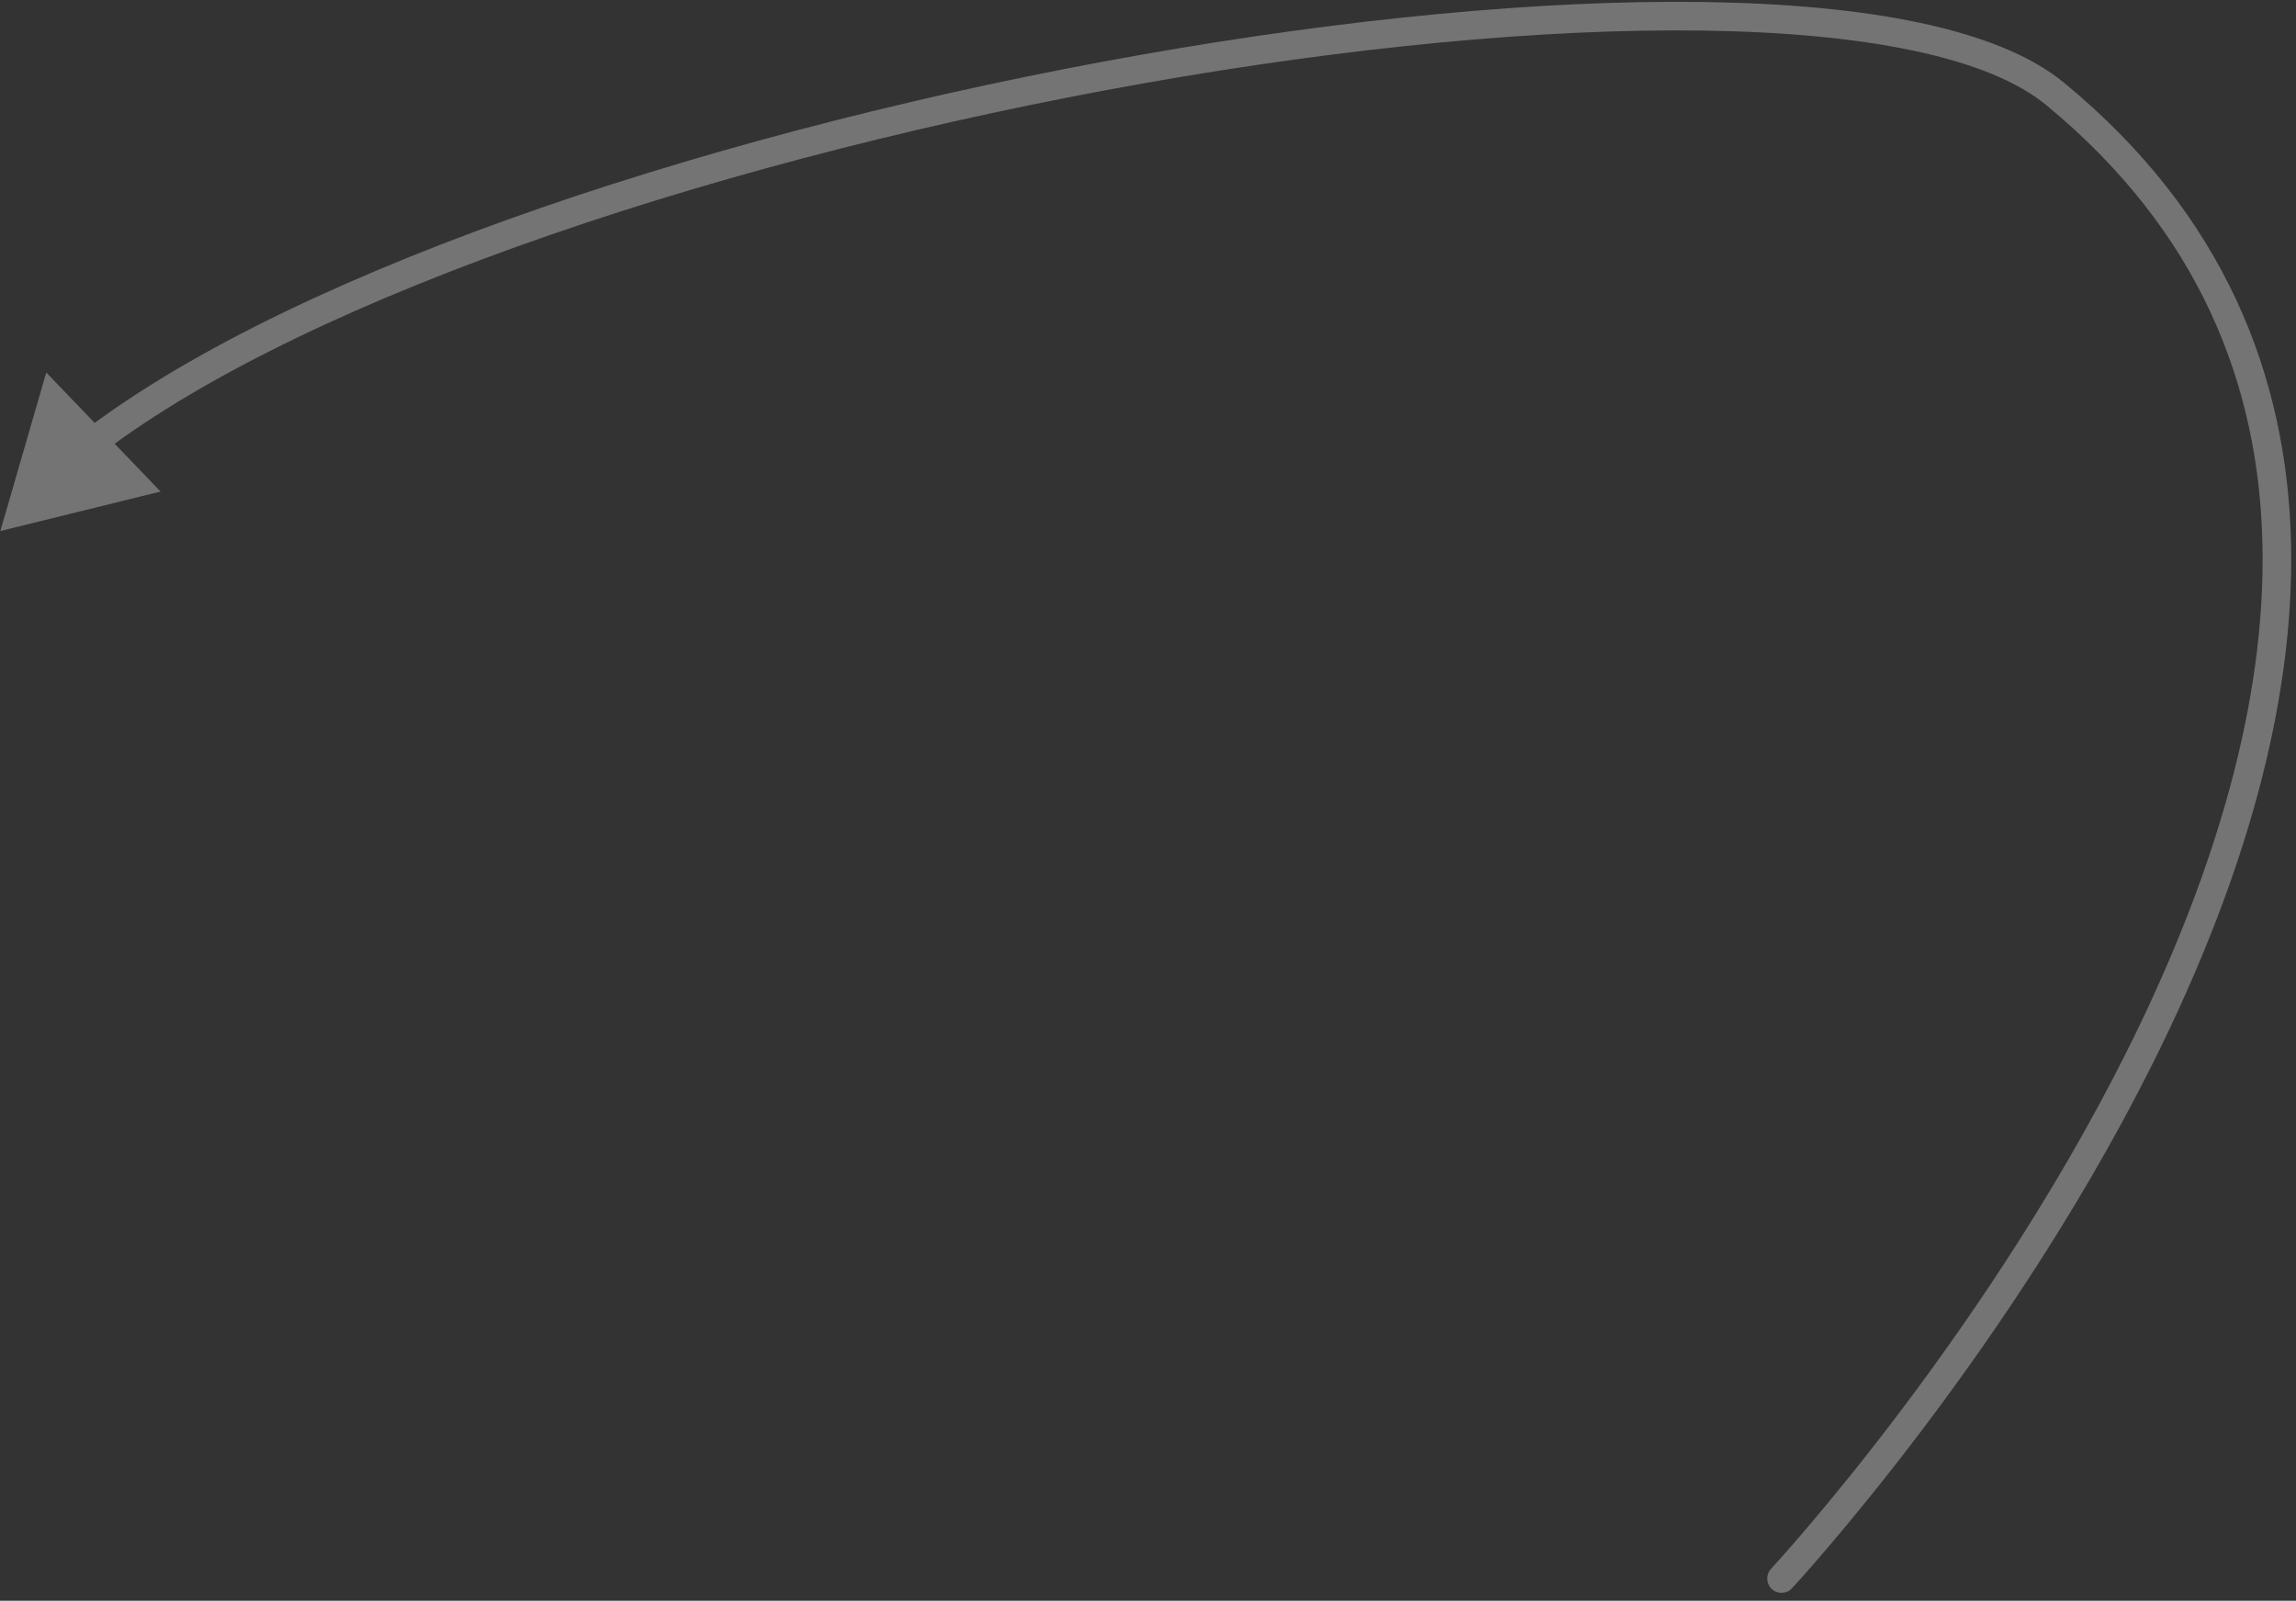 <svg width="241" height="168" viewBox="0 0 241 168" fill="none" xmlns="http://www.w3.org/2000/svg">
<rect x="0" y="0" width="241" height="168" fill="#333333" stroke="none"/>
<path d="M188.095 166.687C187.531 167.294 186.582 167.329 185.975 166.764C185.369 166.2 185.334 165.251 185.898 164.645L188.095 166.687ZM215.711 9.849L214.757 11.008L215.711 9.849ZM0.036 55.732L4.856 39.095L16.853 51.588L0.036 55.732ZM186.997 165.666C185.898 164.645 185.898 164.645 185.898 164.644C185.899 164.643 185.9 164.643 185.901 164.641C185.903 164.639 185.907 164.634 185.913 164.629C185.923 164.617 185.939 164.6 185.961 164.576C186.005 164.529 186.07 164.457 186.157 164.362C186.33 164.172 186.588 163.887 186.923 163.512C187.591 162.763 188.567 161.653 189.786 160.22C192.226 157.353 195.642 153.193 199.537 148.031C207.334 137.701 217.028 123.388 224.672 107.417C232.322 91.429 237.864 73.89 237.479 57.075C237.097 40.329 230.841 24.246 214.757 11.008L216.664 8.691C233.475 22.529 240.078 39.46 240.479 57.006C240.878 74.484 235.129 92.514 227.378 108.712C219.619 124.925 209.799 139.414 201.932 149.838C197.996 155.053 194.543 159.259 192.071 162.164C190.835 163.616 189.844 164.743 189.161 165.509C188.819 165.892 188.555 166.185 188.374 166.383C188.284 166.482 188.215 166.557 188.168 166.608C188.145 166.633 188.127 166.653 188.115 166.666C188.109 166.673 188.104 166.678 188.101 166.681C188.099 166.683 188.098 166.684 188.097 166.685C188.096 166.686 188.095 166.687 186.997 165.666ZM214.757 11.008C211.775 8.553 207.093 6.647 200.925 5.334C194.784 4.027 187.308 3.336 178.863 3.211C161.976 2.961 141.366 4.976 120.126 8.731C98.892 12.486 77.074 17.973 57.774 24.645C38.45 31.326 21.751 39.162 10.683 47.573L8.868 45.184C20.307 36.492 37.351 28.532 56.794 21.81C76.261 15.08 98.234 9.556 119.604 5.777C140.969 1.999 161.776 -0.043 178.908 0.211C187.472 0.338 195.156 1.039 201.549 2.399C207.915 3.754 213.141 5.792 216.664 8.691L214.757 11.008Z" fill="white" fill-opacity="0.32"/>
</svg>
